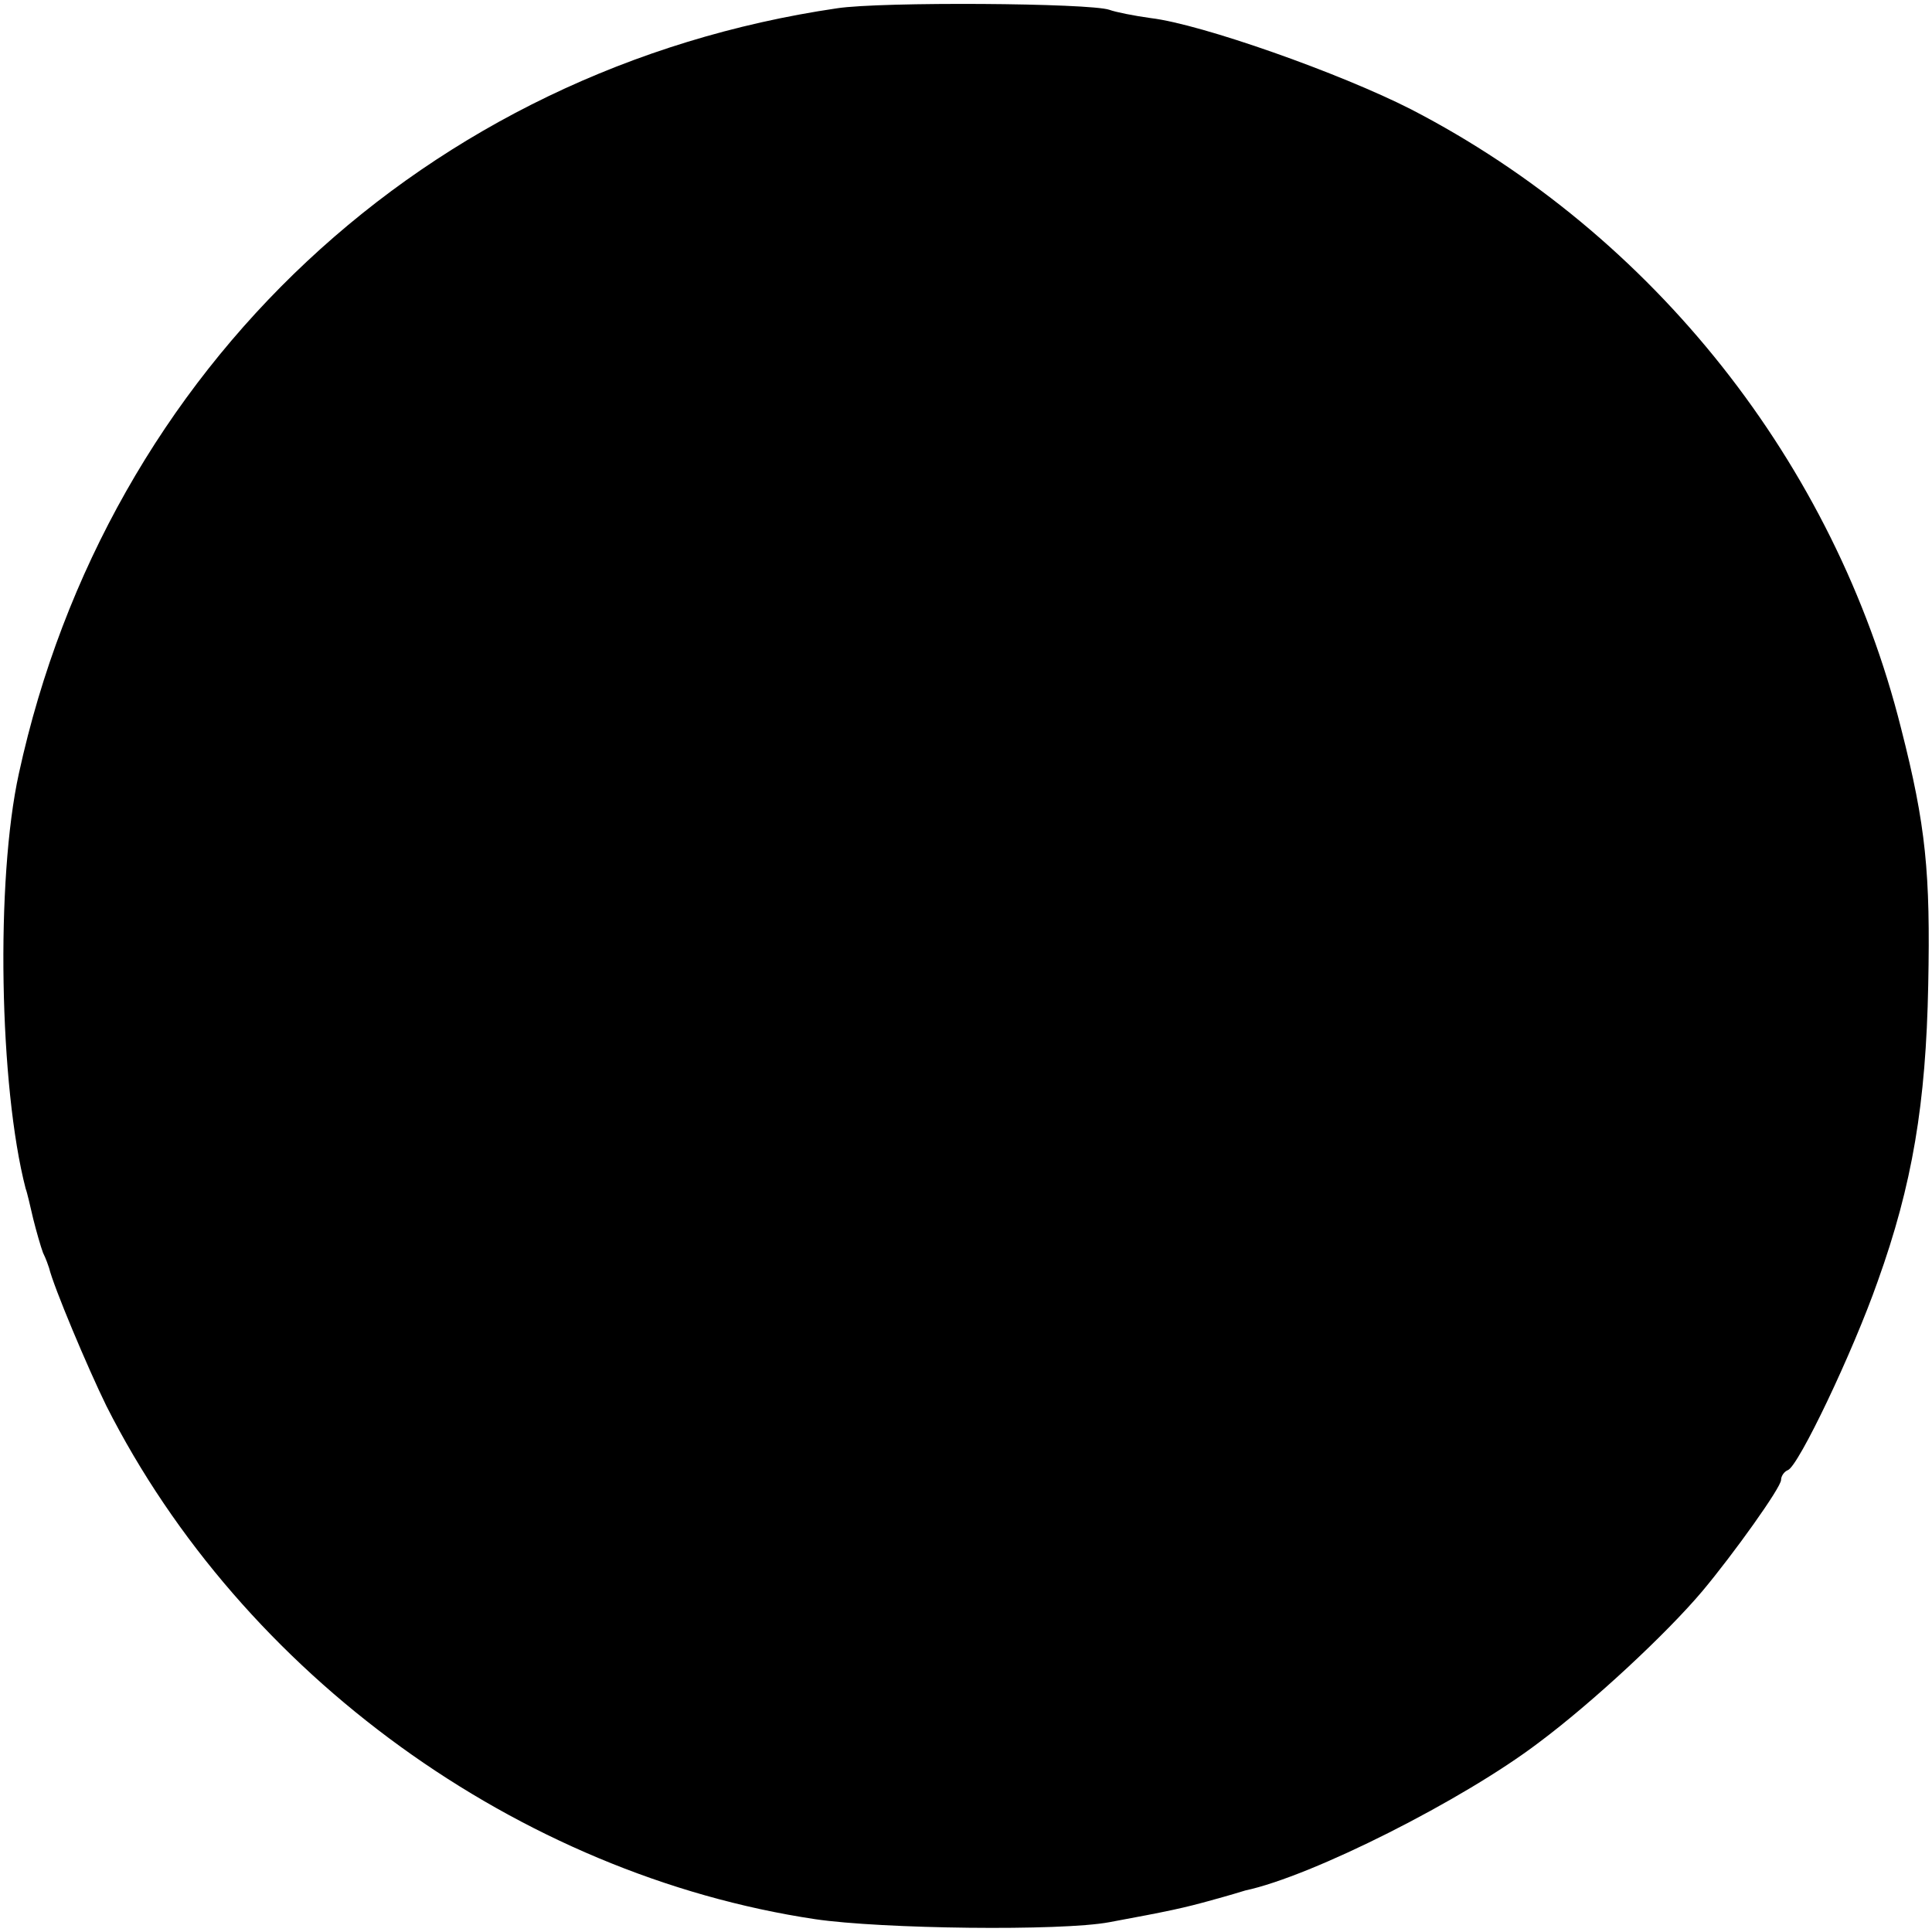 <?xml version="1.0" standalone="no"?>
<!DOCTYPE svg PUBLIC "-//W3C//DTD SVG 20010904//EN"
 "http://www.w3.org/TR/2001/REC-SVG-20010904/DTD/svg10.dtd">
<svg version="1.0" xmlns="http://www.w3.org/2000/svg"
 width="256pt" height="256pt" viewBox="0 0 256 256"
 preserveAspectRatio="xMidYMid meet">
<g transform="translate(0,256) scale(0.1,-0.1)"
fill="#000000" stroke="none">
<path d="M1109 2549 c-544 -80 -967 -476 -1084 -1014 -31 -141 -26 -415 9
-550 2 -5 6 -23 10 -40 4 -16 10 -37 13 -45 4 -8 7 -17 8 -20 6 -25 51 -132
76 -183 180 -356 546 -621 939 -680 88 -13 326 -16 390 -4 81 15 99 19 135 29
22 6 42 12 45 13 89 19 289 120 389 196 71 53 169 144 217 201 41 49 104 137
104 147 0 5 4 11 9 13 14 5 86 156 119 250 46 128 64 236 67 393 3 148 -3 211
-36 340 -88 351 -328 654 -649 820 -94 48 -278 113 -345 121 -22 3 -47 8 -55
11 -26 9 -302 11 -361 2z"/>
</g>
</svg>
